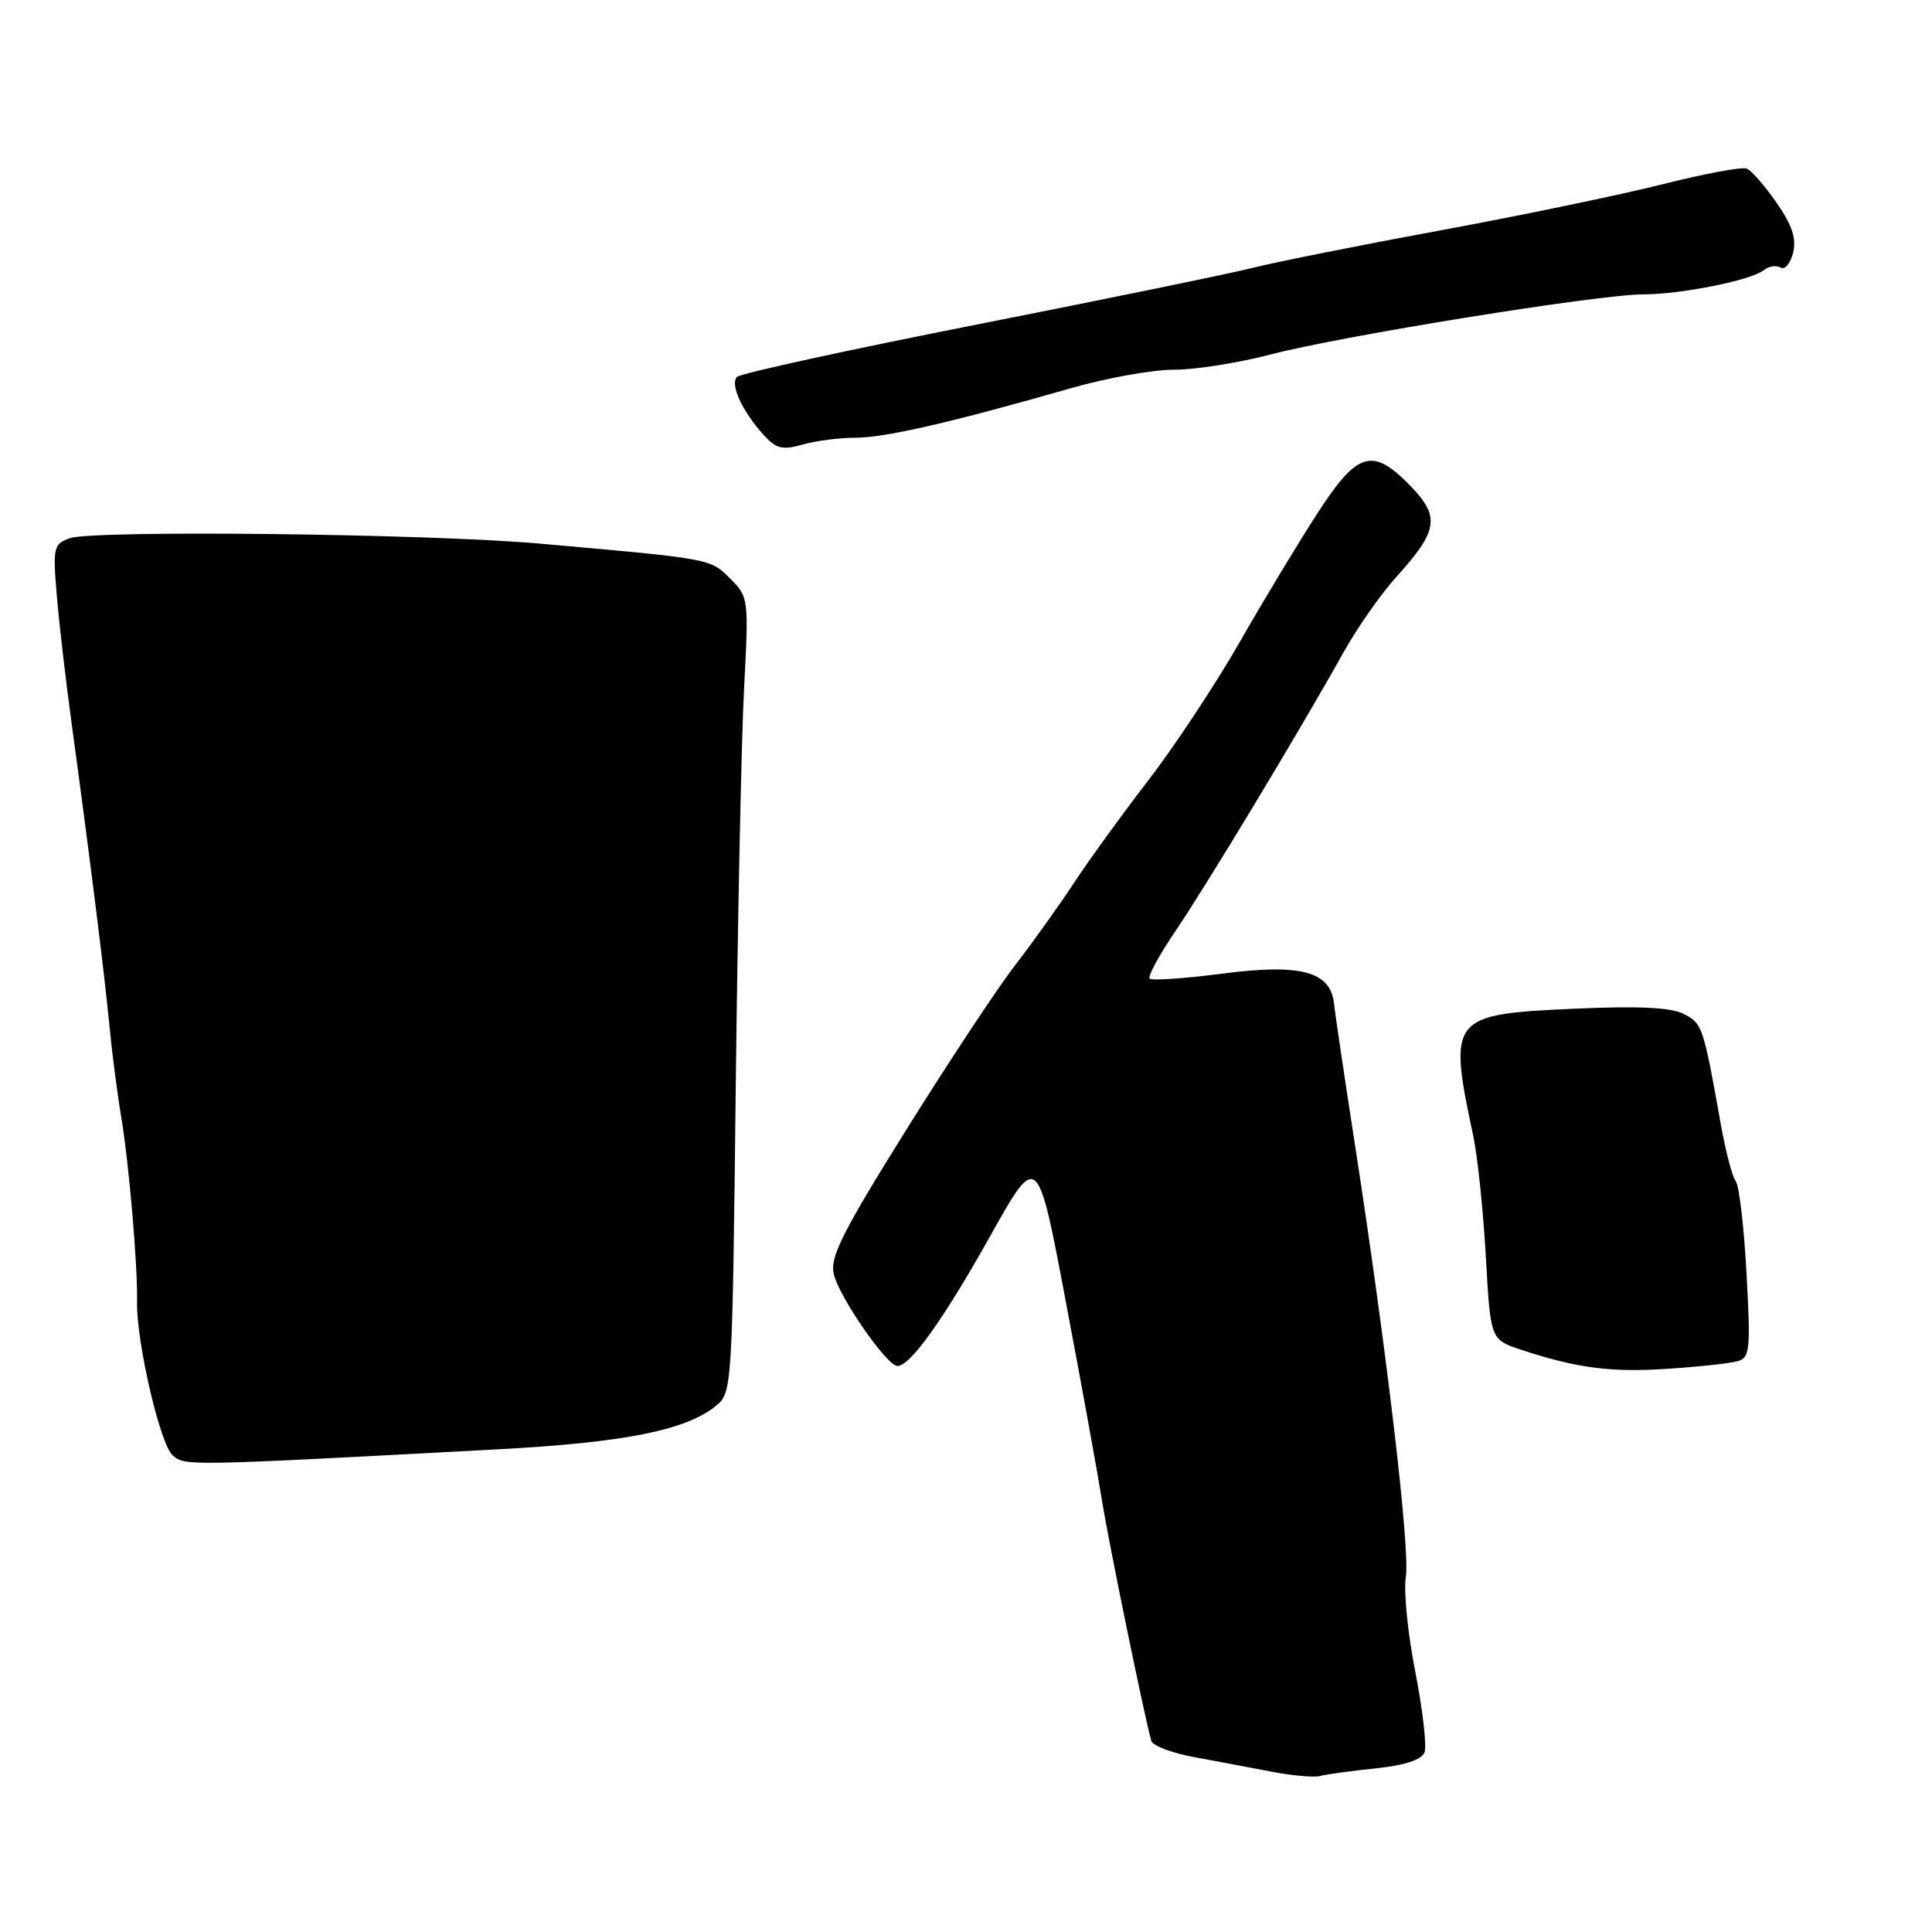 <?xml version="1.0" encoding="UTF-8" standalone="no"?>
<!DOCTYPE svg PUBLIC "-//W3C//DTD SVG 1.1//EN" "http://www.w3.org/Graphics/SVG/1.1/DTD/svg11.dtd" >
<svg xmlns="http://www.w3.org/2000/svg" xmlns:xlink="http://www.w3.org/1999/xlink" version="1.1" viewBox="0 0 256 256">
 <g >
 <path fill="currentColor"
d=" M 182.26 234.32 C 186.17 233.91 188.37 233.19 188.76 232.19 C 189.07 231.37 188.52 226.56 187.53 221.51 C 186.54 216.46 185.97 210.80 186.28 208.92 C 186.86 205.34 183.73 178.73 179.51 151.50 C 178.15 142.70 176.91 134.38 176.77 133.01 C 176.31 128.71 172.38 127.65 161.88 129.02 C 156.92 129.66 152.62 129.96 152.34 129.67 C 152.05 129.39 153.60 126.53 155.78 123.33 C 159.91 117.24 172.22 96.83 177.99 86.50 C 179.83 83.20 183.01 78.65 185.06 76.40 C 190.56 70.32 190.85 68.47 186.90 64.40 C 181.87 59.20 179.88 59.79 174.54 68.05 C 172.03 71.93 167.39 79.61 164.24 85.13 C 161.08 90.64 155.67 98.83 152.21 103.33 C 148.75 107.82 144.29 113.97 142.30 117.00 C 140.31 120.03 136.77 124.97 134.43 128.00 C 132.10 131.03 125.62 140.83 120.03 149.79 C 111.64 163.24 109.97 166.56 110.47 168.79 C 111.15 171.81 117.51 181.00 118.92 181.00 C 120.62 181.00 125.05 174.79 131.26 163.69 C 137.48 152.60 137.48 152.60 141.24 172.55 C 143.32 183.52 145.48 195.43 146.05 199.00 C 146.94 204.56 151.58 227.15 152.55 230.67 C 152.73 231.31 155.26 232.28 158.19 232.82 C 161.11 233.36 165.75 234.23 168.50 234.76 C 171.25 235.29 174.14 235.54 174.92 235.33 C 175.70 235.11 179.00 234.66 182.26 234.32 Z  M 66.00 192.04 C 82.81 191.14 90.95 189.51 94.92 186.24 C 97.00 184.53 97.04 183.76 97.49 144.00 C 97.75 121.72 98.24 98.02 98.59 91.32 C 99.22 79.29 99.20 79.11 96.75 76.66 C 94.10 74.01 94.31 74.05 71.50 72.03 C 56.62 70.71 12.31 70.21 9.23 71.32 C 7.10 72.10 6.99 72.55 7.52 78.82 C 7.82 82.50 8.72 90.22 9.51 96.00 C 11.86 113.23 13.85 129.08 14.51 136.00 C 14.85 139.57 15.55 144.97 16.06 148.00 C 17.08 154.04 18.26 167.78 18.16 172.50 C 18.06 177.81 21.23 191.46 22.89 192.85 C 24.57 194.26 24.42 194.27 66.00 192.04 Z  M 230.27 180.36 C 231.87 179.90 231.98 178.81 231.42 168.68 C 231.09 162.53 230.44 157.05 229.99 156.50 C 229.54 155.95 228.66 152.57 228.02 149.00 C 225.70 135.96 225.57 135.58 223.05 134.33 C 221.34 133.48 217.00 133.28 208.55 133.66 C 192.17 134.40 191.87 134.78 195.21 150.50 C 195.79 153.25 196.54 160.45 196.88 166.50 C 197.50 177.50 197.50 177.50 201.50 178.83 C 208.90 181.28 213.46 181.88 221.00 181.37 C 225.12 181.10 229.29 180.65 230.27 180.36 Z  M 113.37 58.00 C 117.28 58.00 126.21 55.94 142.00 51.41 C 146.68 50.07 152.78 48.98 155.56 48.99 C 158.35 48.99 164.13 48.08 168.41 46.96 C 177.78 44.51 211.82 39.01 217.70 39.01 C 222.76 39.00 232.03 37.14 233.71 35.80 C 234.37 35.26 235.37 35.11 235.93 35.45 C 236.48 35.80 237.23 34.93 237.59 33.51 C 238.06 31.61 237.49 29.87 235.40 26.86 C 233.84 24.61 232.06 22.57 231.43 22.33 C 230.80 22.09 225.83 23.02 220.39 24.39 C 214.95 25.77 201.72 28.52 191.00 30.50 C 180.28 32.48 169.03 34.72 166.00 35.49 C 162.97 36.25 146.55 39.63 129.50 42.99 C 112.45 46.35 98.12 49.48 97.66 49.94 C 96.69 50.91 98.35 54.51 101.21 57.66 C 102.85 59.46 103.68 59.67 106.33 58.91 C 108.07 58.41 111.24 58.00 113.37 58.00 Z "/>
</g>
</svg>